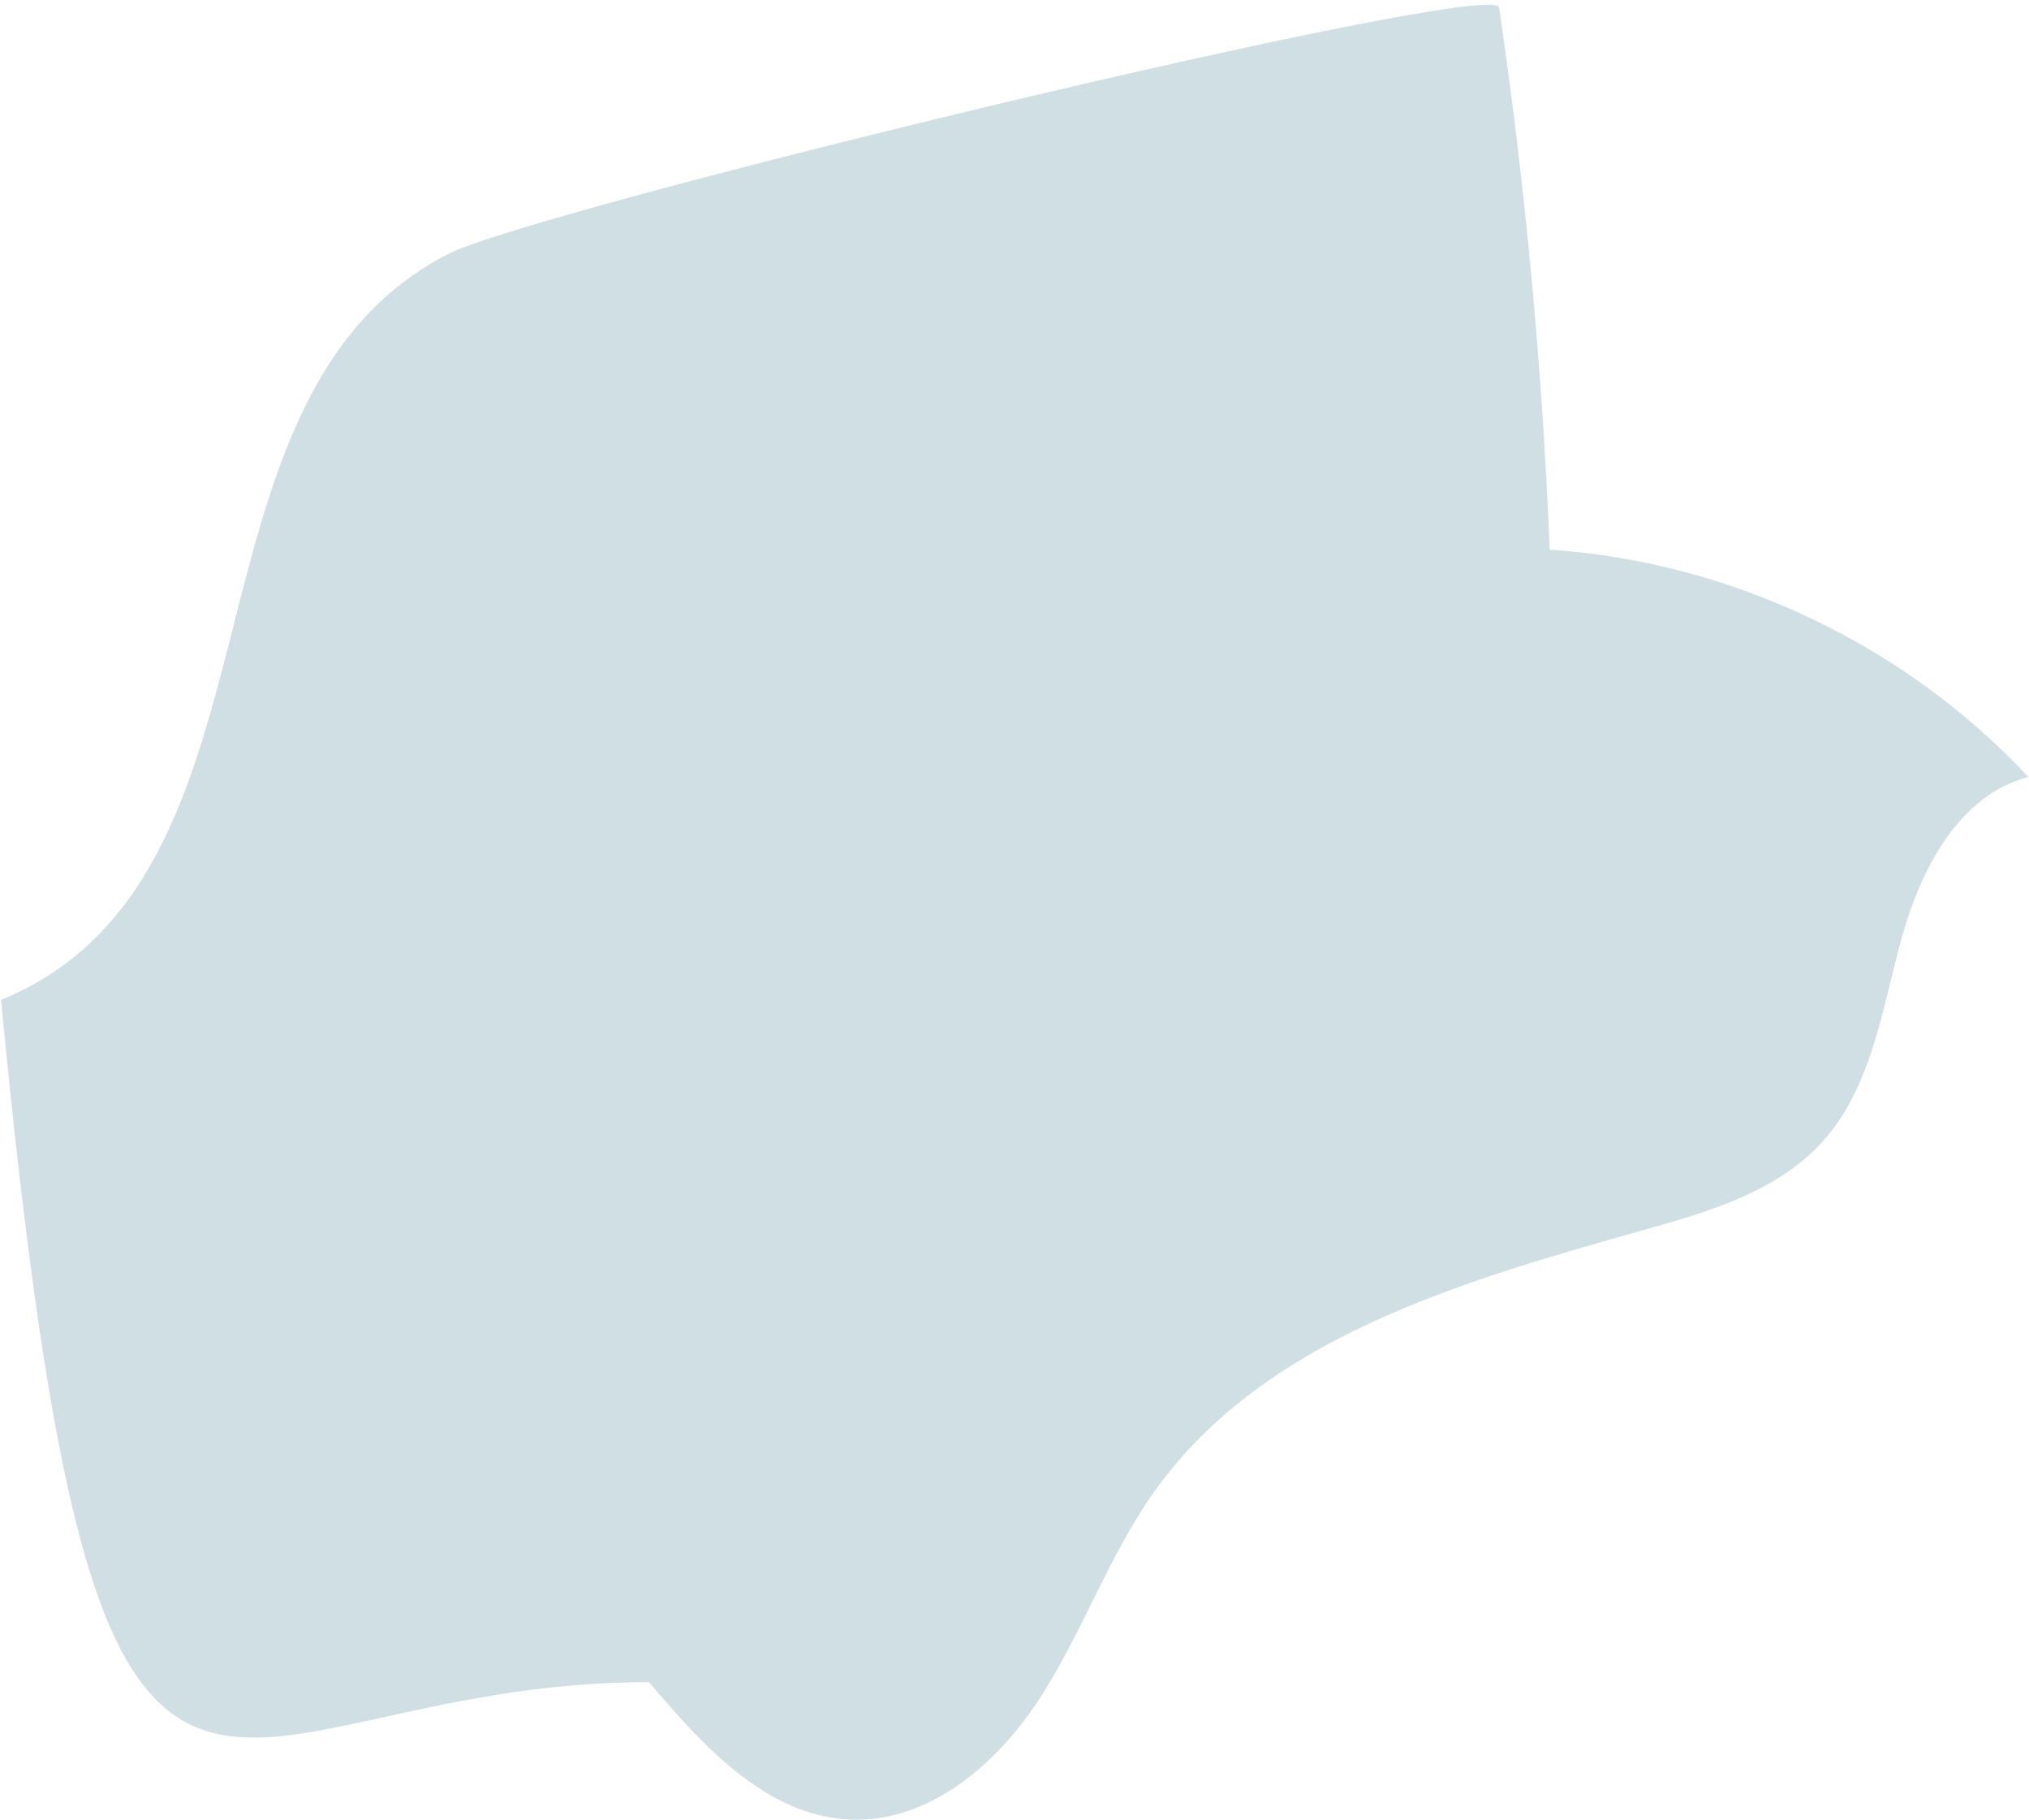 <svg width="378" height="339" viewBox="0 0 378 339" fill="none" xmlns="http://www.w3.org/2000/svg">
<path d="M279.284 1.387C284.192 34.855 287.339 68.581 288.708 102.379C322.337 104.595 354.919 120.063 377.883 144.717C364.8 148.121 357.673 162.178 354.133 175.229C350.593 188.281 348.608 202.571 339.557 212.616C331.431 221.645 319.141 225.466 307.446 228.754C273.172 238.409 235.674 248.818 215.034 277.837C206.541 289.774 201.713 303.939 193.763 316.249C185.819 328.552 173.07 339.499 158.436 338.912C142.833 338.282 130.994 325.235 120.911 313.314C37.021 313.314 18.521 377.412 0.195 186.237C56.046 163.434 30.848 74.183 83.555 47.279C100.015 38.876 278.432 -4.239 279.258 1.385L279.284 1.387Z" fill="#D0DFE4"/>
</svg>
